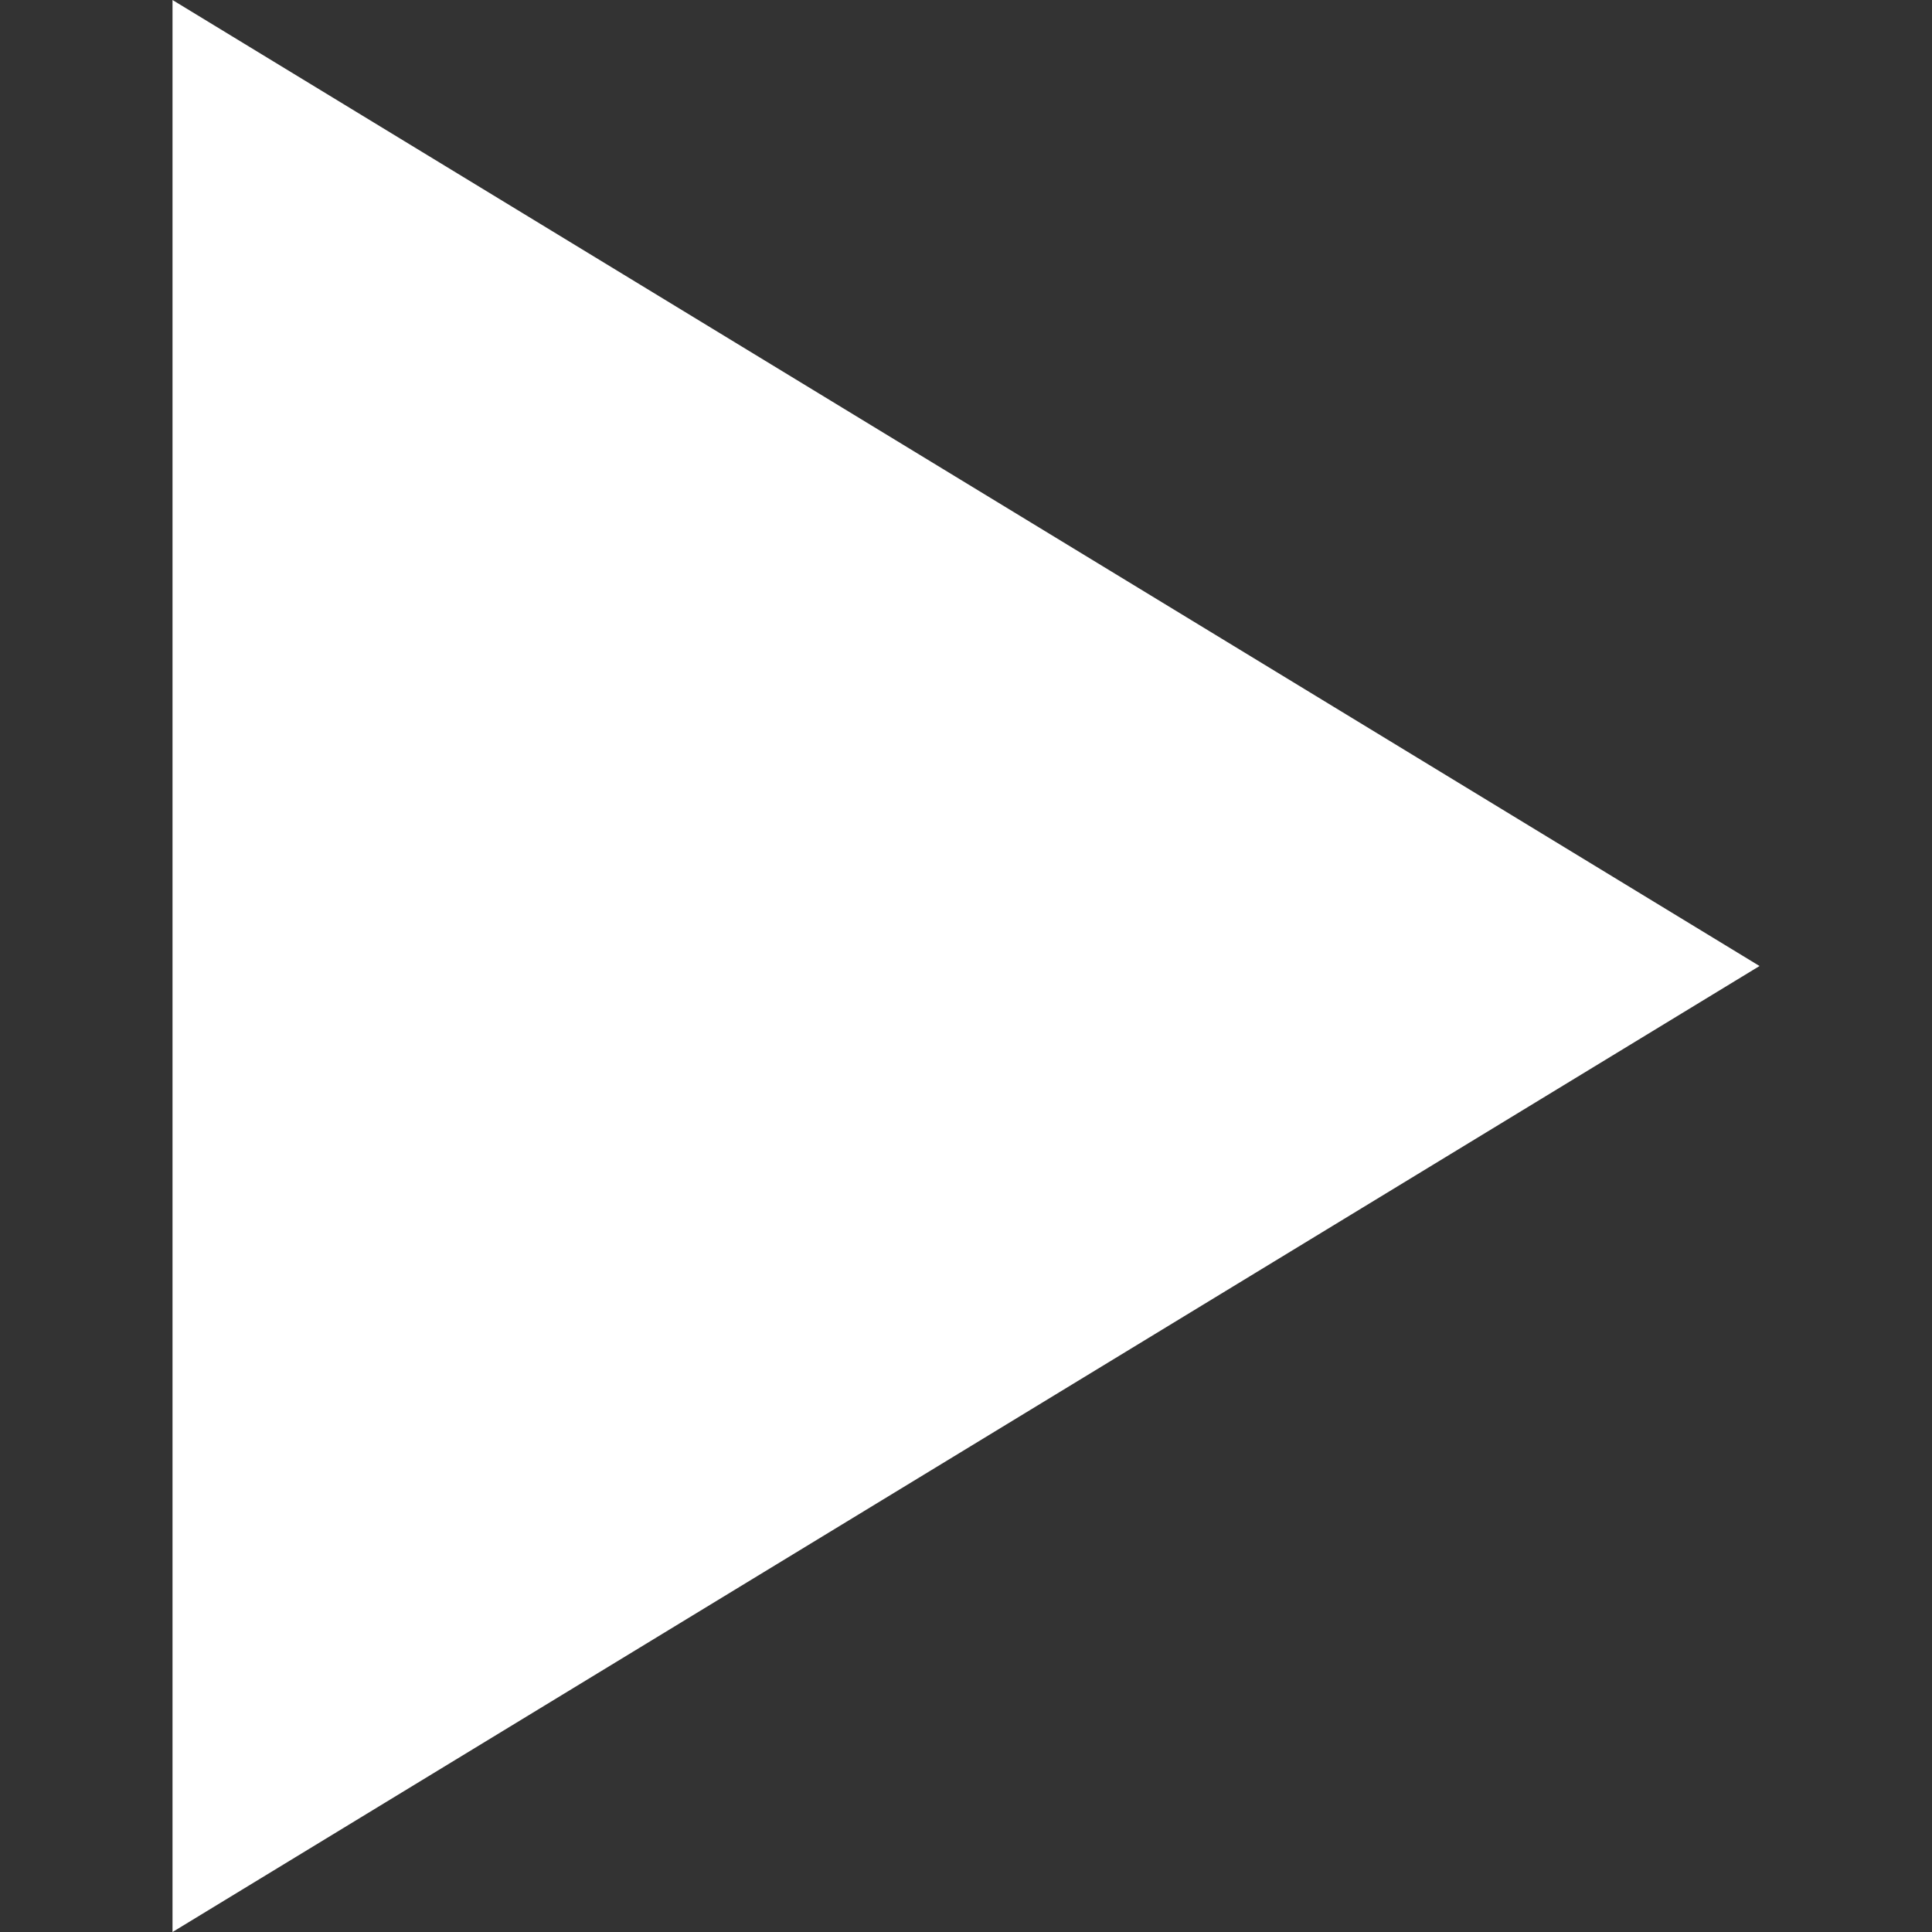 <?xml version="1.0" encoding="UTF-8" standalone="no"?>
<svg
   xmlns:sketch="http://www.bohemiancoding.com/sketch/ns"
   xmlns:dc="http://purl.org/dc/elements/1.1/"
   xmlns:cc="http://creativecommons.org/ns#"
   xmlns:rdf="http://www.w3.org/1999/02/22-rdf-syntax-ns#"
   xmlns:svg="http://www.w3.org/2000/svg"
   xmlns="http://www.w3.org/2000/svg"
   xmlns:sodipodi="http://sodipodi.sourceforge.net/DTD/sodipodi-0.dtd"
   xmlns:inkscape="http://www.inkscape.org/namespaces/inkscape"
   inkscape:version="1.0 (4035a4fb49, 2020-05-01)"
   sodipodi:docname="btn_resume.svg"
   id="svg12"
   version="1.1"
   viewBox="0 0 480 480"
   height="480"
   width="480">
  <rect x="0" y="0" width="480" height="480" fill="#333333" stroke="none"/>
  <sodipodi:namedview
     id="namedview14"
     guidetolerance="10"
     gridtolerance="10"
     objecttolerance="10"
     borderopacity="1"
     bordercolor="#666666"
     pagecolor="#ffffff" />
  <!-- Generator: Sketch 3.2.2 (9983) - http://www.bohemiancoding.com/sketch -->
  <title
     id="title2">Resume button</title>
  <desc
     id="desc4">Created with Sketch.</desc>
  <defs
     id="defs6" />
  <g
     transform="matrix(17.143,0,0,17.143,-402.857,-325.714)"
     sketch:type="MSPage"
     fill-rule="evenodd"
     fill="none"
     stroke-width="0.058"
     stroke="none"
     id="Page-1">
    <g
       style="stroke-width:0.058"
       transform="translate(-275,-565)"
       sketch:type="MSArtboardGroup"
       id="Paused">
      <g
         style="stroke-width:0.058"
         transform="translate(275,560)"
         sketch:type="MSLayerGroup"
         id="Resume-button">
        <path
           style="stroke-width:0.003"
           sketch:type="MSShapeGroup"
           fill="#ffffff"
           id="Play-icon"
           d="M 26,24 V 52 L 49,38 Z" />
      </g>
    </g>
  </g>
</svg>
